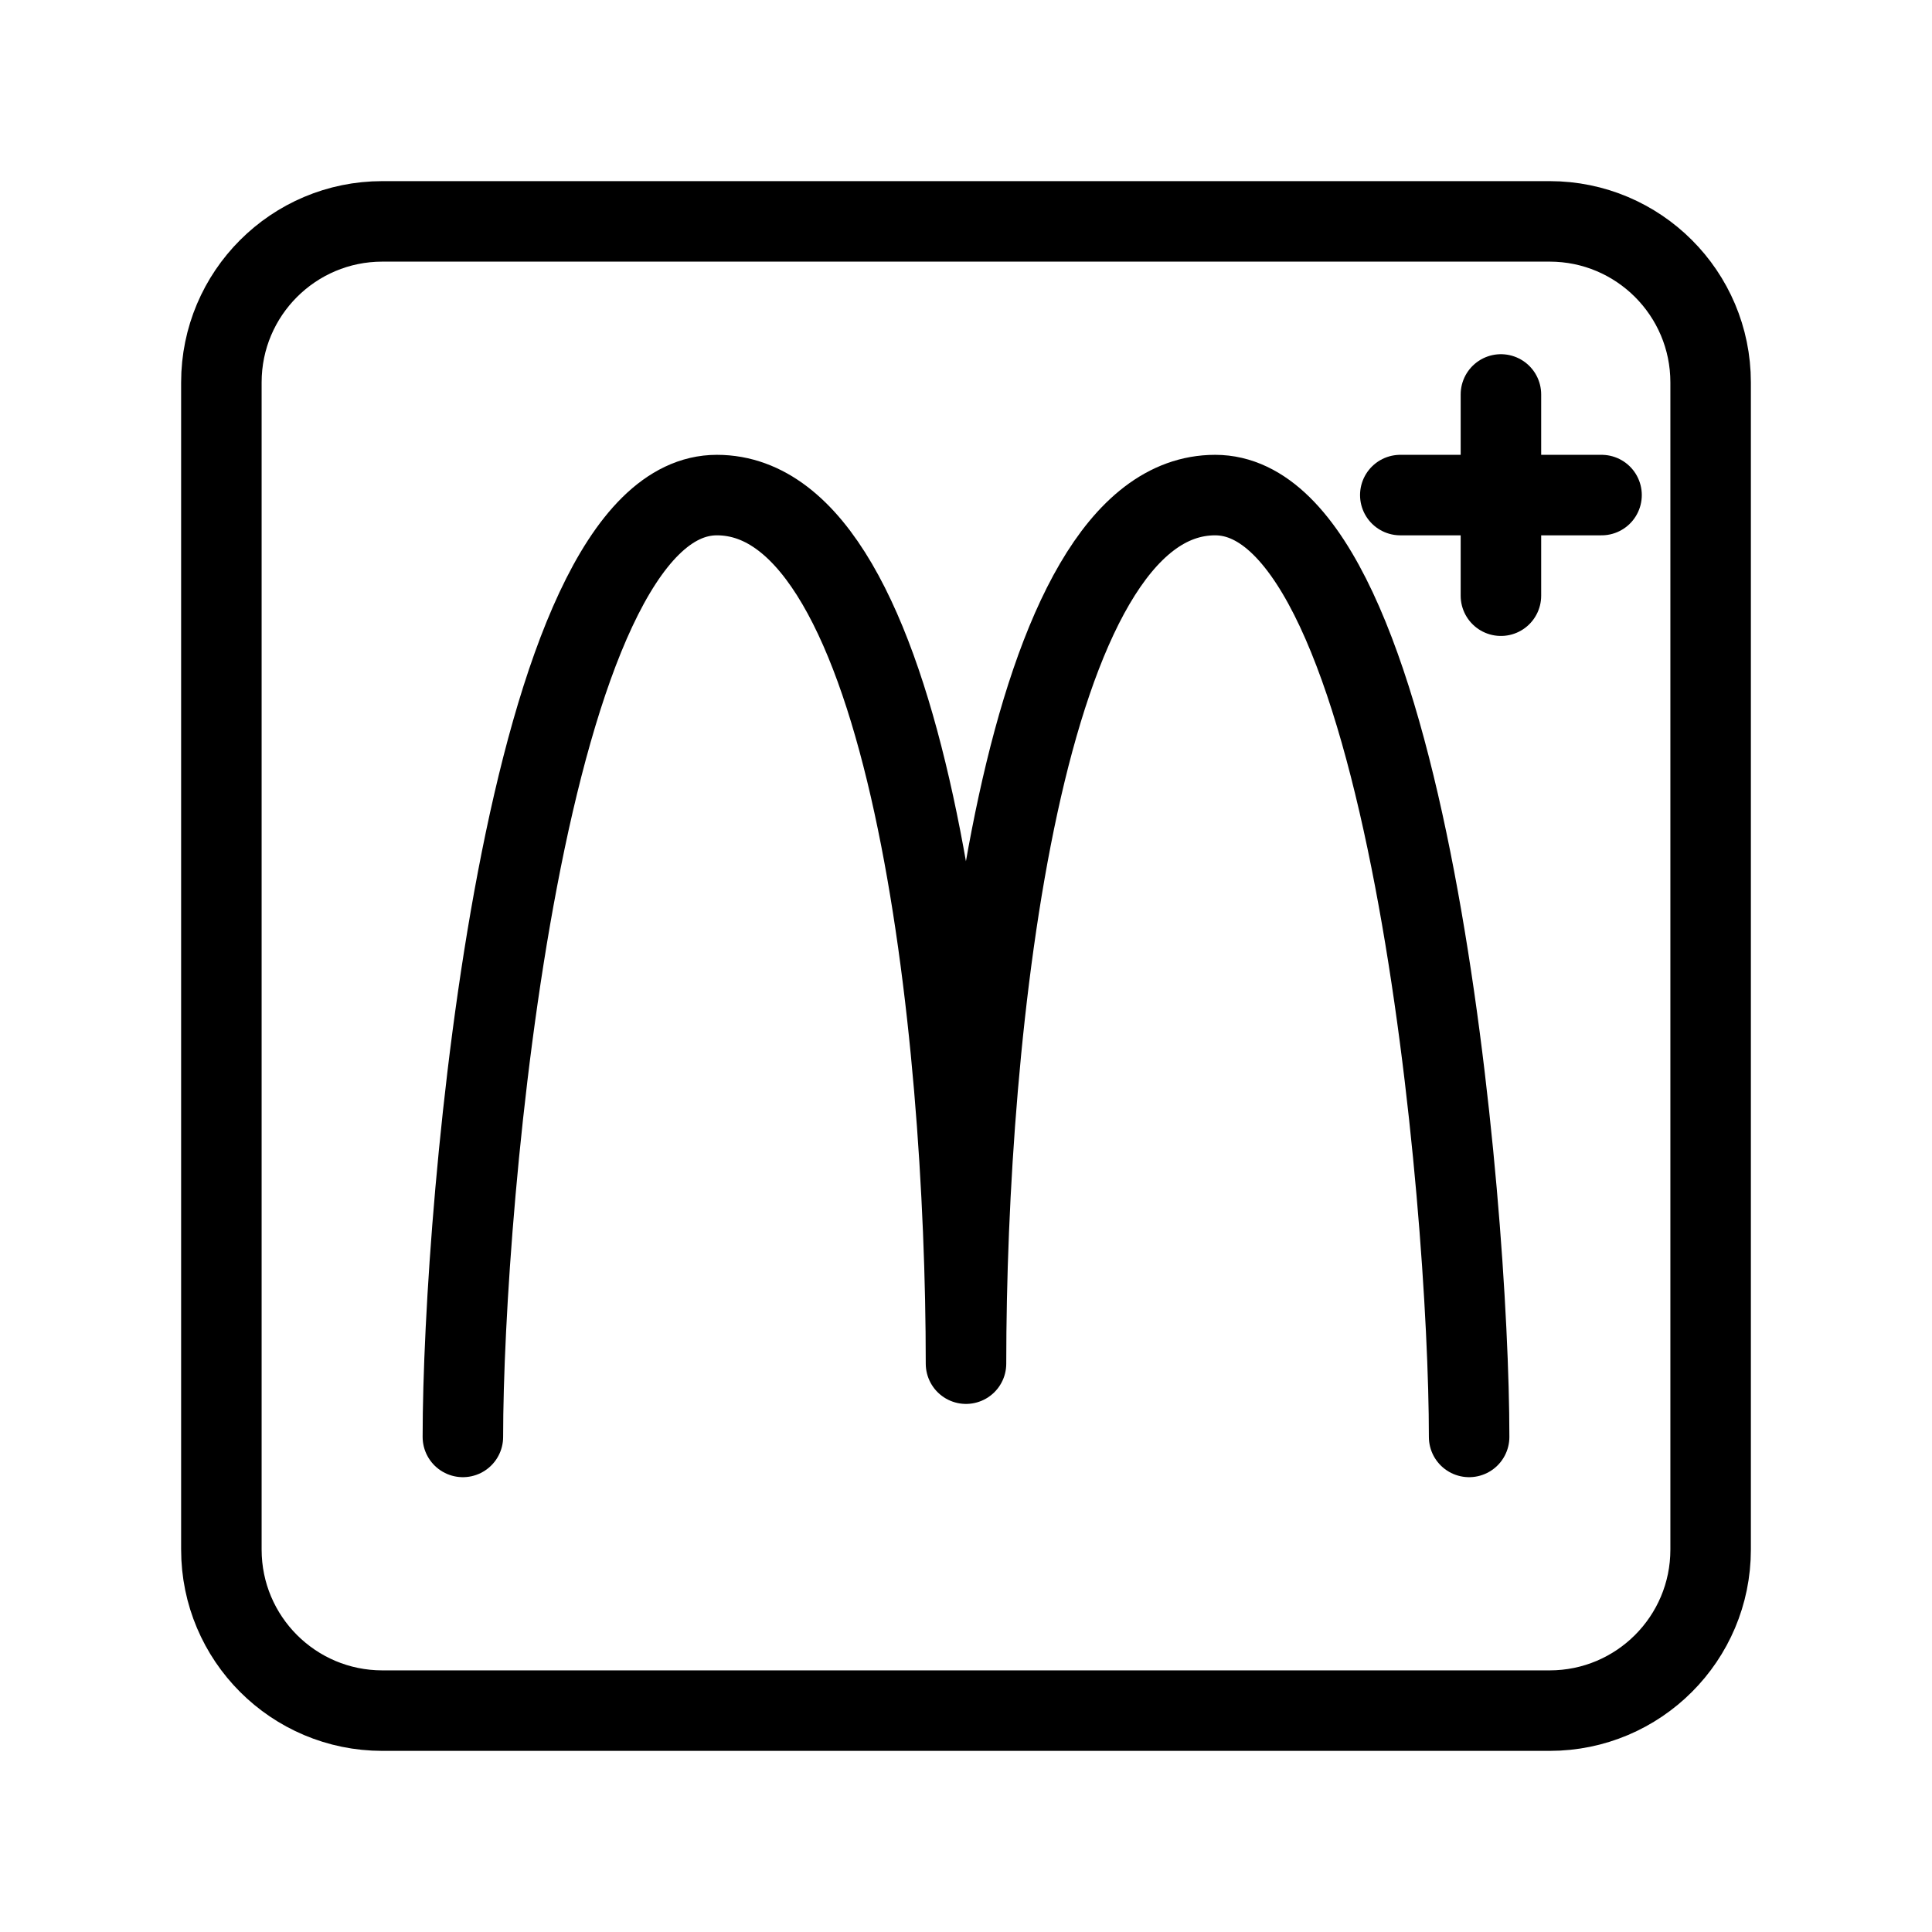 <?xml version="1.0" encoding="UTF-8"?><svg id="a" xmlns="http://www.w3.org/2000/svg" viewBox="0 0 48 48"><defs><style>.b{stroke-width:2px;fill:none;stroke:#000;stroke-linecap:round;stroke-linejoin:round;}</style></defs><path class="b" d="M38.5,42.5H9.5c-2.209,0-4-1.791-4-4V9.5c0-2.209,1.791-4,4-4h29c2.209,0,4,1.791,4,4v29c0,2.209-1.791,4-4,4Z"/><path class="b" d="M36.5,35.7c0-5.78-1.51-23.4-6.31-23.4s-6.19,13.29-6.19,21.58c0-8.29-1.4-21.58-6.19-21.58s-6.31,17.62-6.31,23.4"/><line class="b" x1="37.29" y1="14.8" x2="37.29" y2="9.8"/><line class="b" x1="34.79" y1="12.3" x2="39.79" y2="12.3"/></svg>